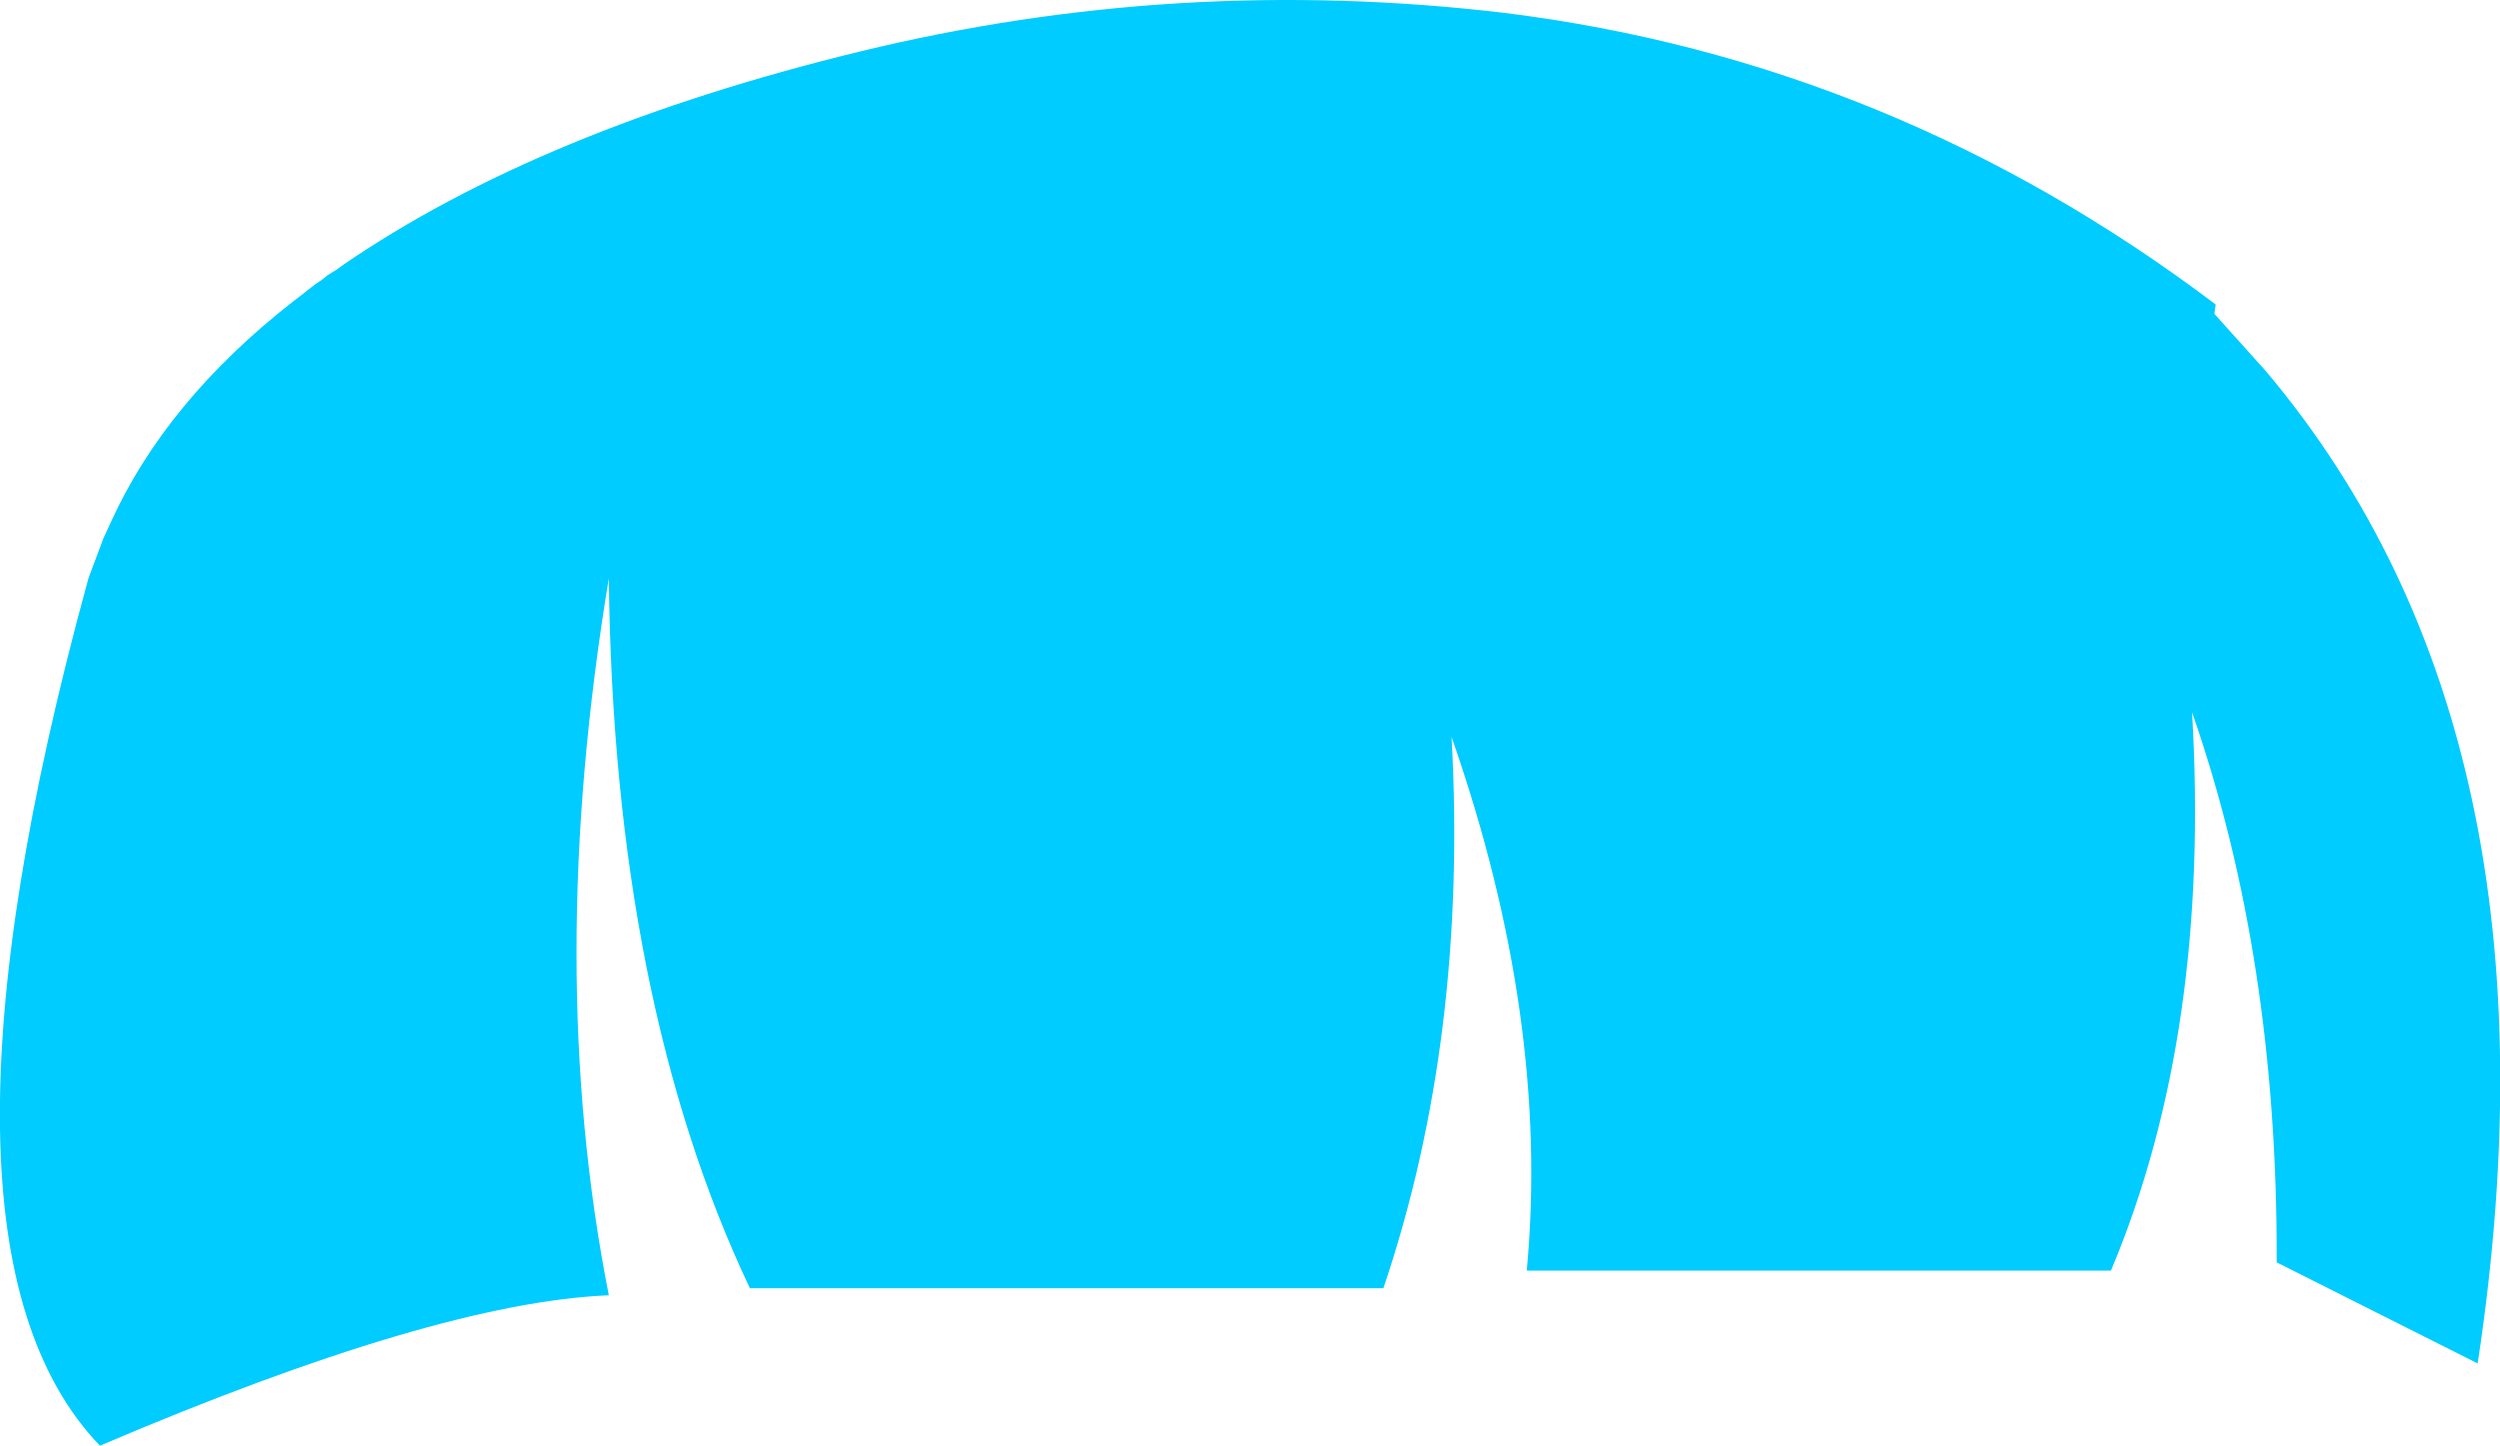 <?xml version="1.0" encoding="UTF-8" standalone="no"?>
<svg xmlns:xlink="http://www.w3.org/1999/xlink" height="61.5px" width="106.35px" xmlns="http://www.w3.org/2000/svg">
  <g transform="matrix(1.0, 0.0, 0.0, 1.0, 53.15, 30.75)">
    <path d="M41.1 -17.8 L41.1 -17.75 41.05 -17.4 43.25 -14.95 Q56.3 0.55 52.25 27.25 L43.7 22.95 Q43.75 10.0 40.1 -0.45 40.9 13.2 36.65 23.3 L11.8 23.3 Q12.8 12.6 8.6 0.6 9.3 13.4 5.7 24.05 L-21.25 24.05 Q-27.05 11.8 -27.25 -6.15 -30.0 10.45 -27.25 24.35 -34.6 24.65 -48.9 30.75 -57.15 22.15 -49.4 -6.1 L-49.35 -6.25 -49.05 -7.05 -48.75 -7.85 -48.45 -8.5 Q-46.1 -13.7 -40.65 -17.95 L-40.45 -18.1 -39.75 -18.65 -39.45 -18.85 -39.2 -19.05 -38.8 -19.3 -38.6 -19.45 Q-30.15 -25.25 -16.6 -28.55 -3.05 -31.85 10.85 -30.2 27.4 -28.15 41.1 -17.8" fill="#00ccff" fill-rule="evenodd" stroke="none"/>
  </g>
</svg>

